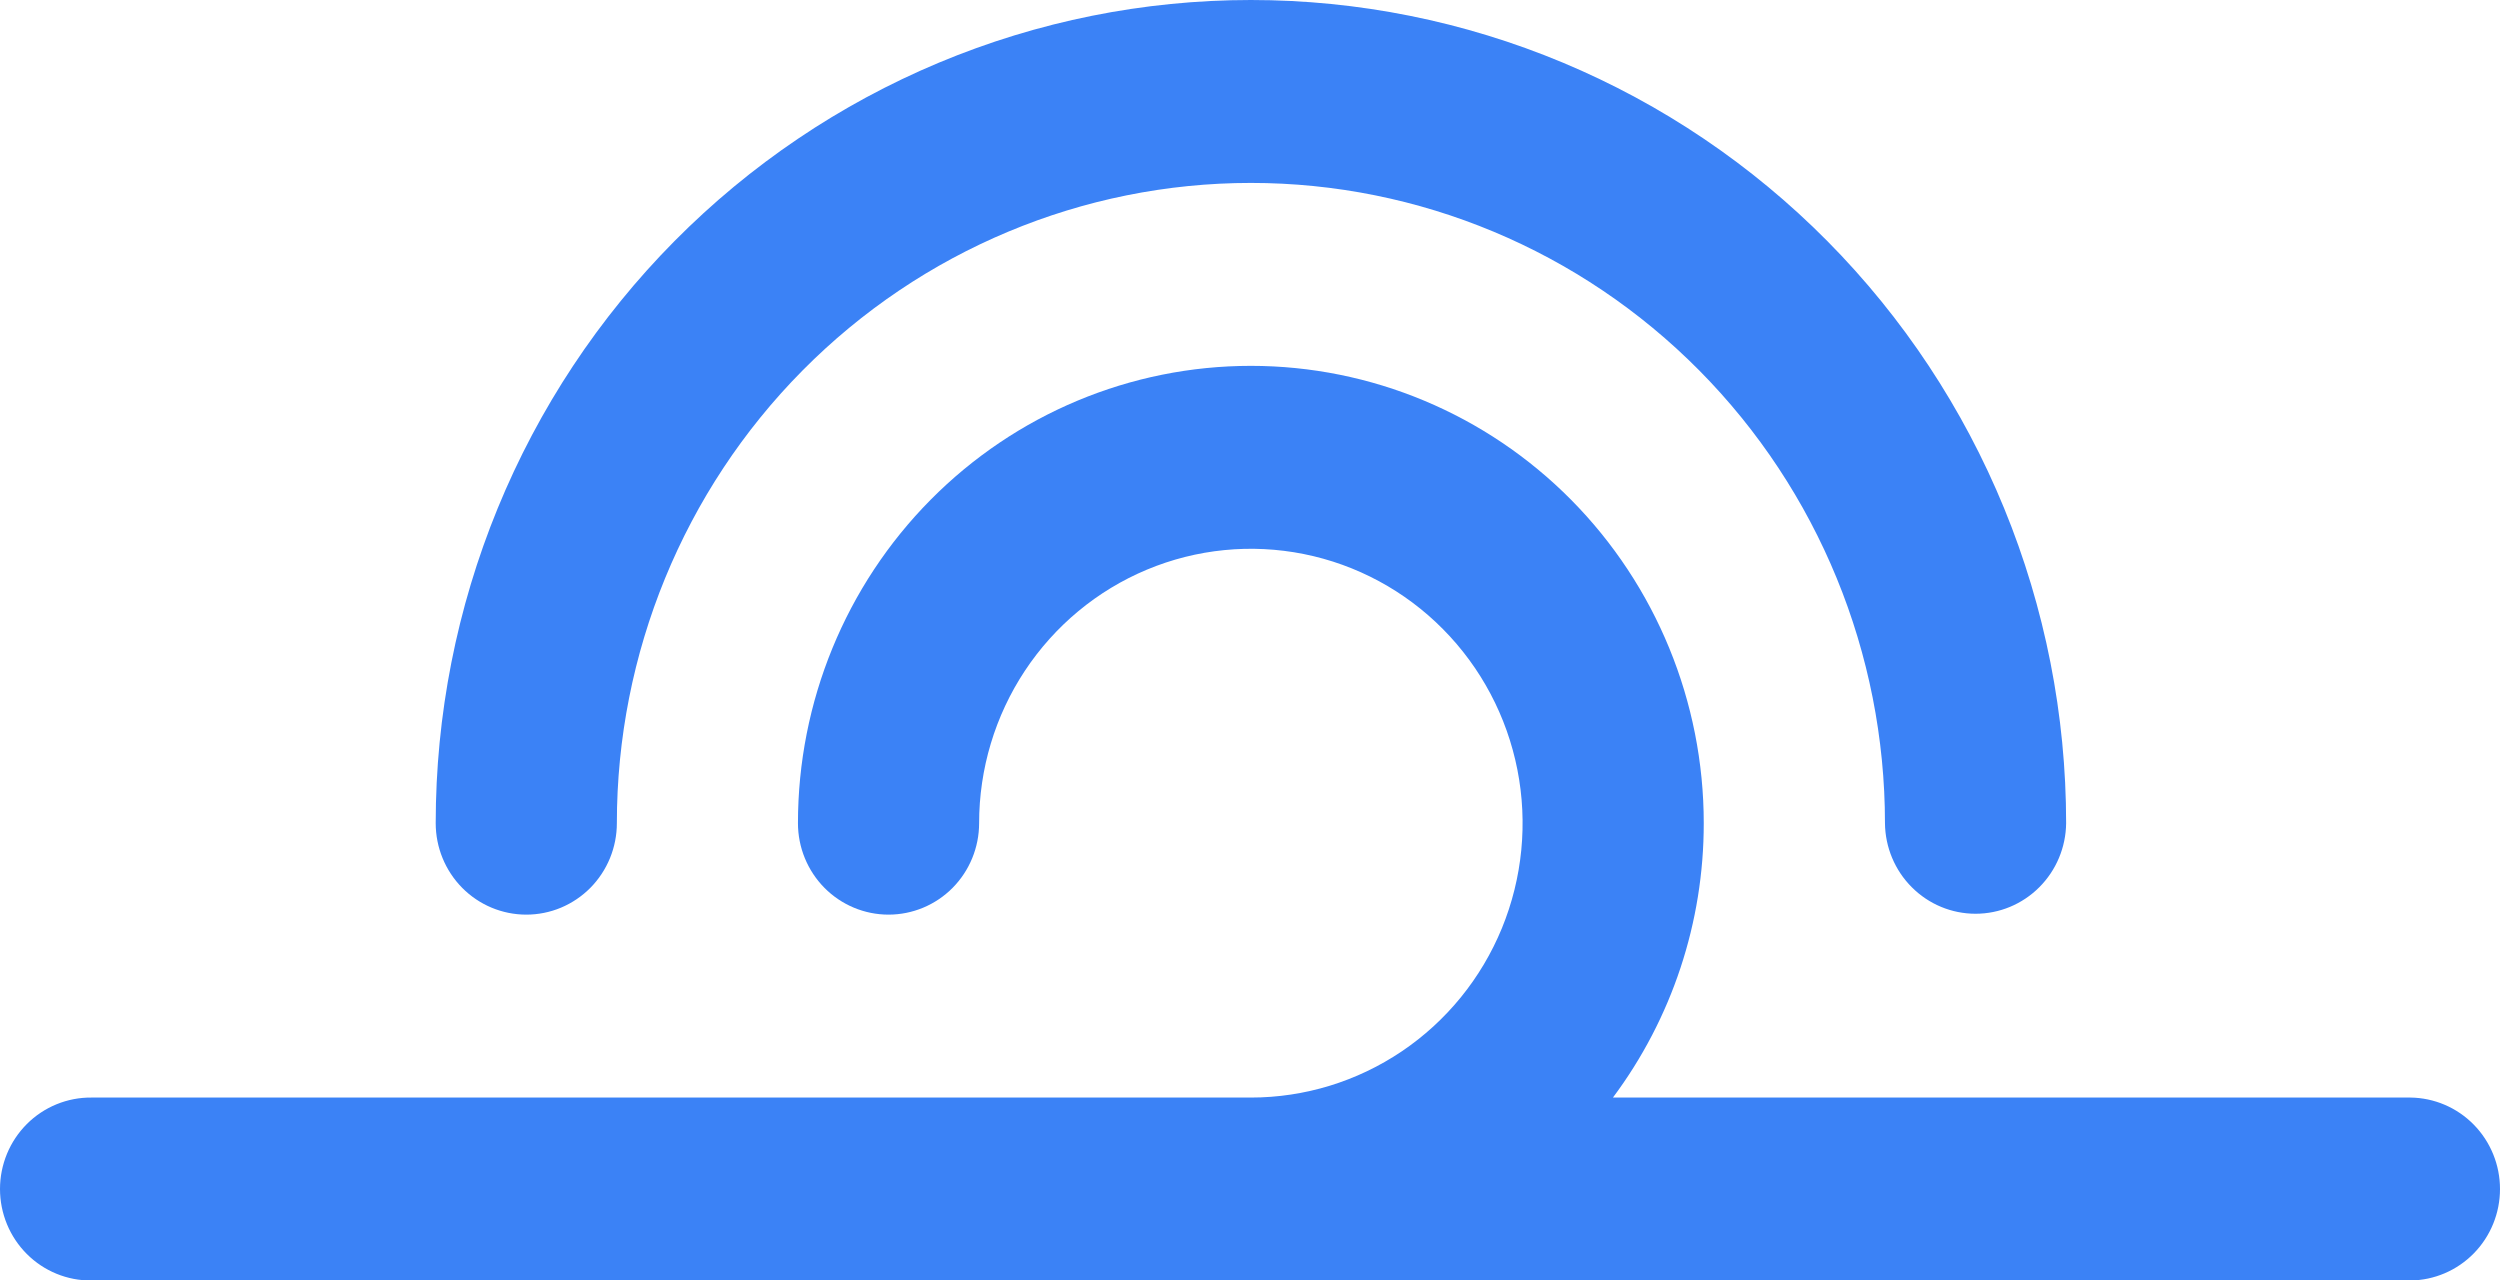 <svg width="82" height="42" viewBox="0 0 82 42" fill="none" xmlns="http://www.w3.org/2000/svg">
<path d="M17.262 30C17.652 30 18.038 29.923 18.399 29.772C18.759 29.621 19.087 29.4 19.363 29.122C19.639 28.843 19.857 28.512 20.007 28.148C20.156 27.784 20.233 27.394 20.233 27C20.233 21.431 22.424 16.089 26.324 12.151C30.224 8.213 35.514 6 41.03 6C46.546 6 51.836 8.213 55.736 12.151C59.636 16.089 61.827 21.431 61.827 27C61.835 27.791 62.151 28.546 62.708 29.102C63.264 29.659 64.015 29.971 64.798 29.971C65.581 29.971 66.332 29.659 66.888 29.102C67.445 28.546 67.761 27.791 67.769 27C67.769 23.455 67.077 19.944 65.734 16.668C64.39 13.392 62.42 10.415 59.937 7.908C57.454 5.401 54.507 3.412 51.263 2.055C48.018 0.698 44.541 0 41.03 0C37.518 0 34.042 0.698 30.797 2.055C27.553 3.412 24.606 5.401 22.123 7.908C19.64 10.415 17.67 13.392 16.326 16.668C14.983 19.944 14.291 23.455 14.291 27C14.291 27.796 14.604 28.559 15.161 29.122C15.718 29.684 16.474 30 17.262 30Z" fill="#3B82F6"/>
<path d="M79.059 36H52.904C54.84 33.407 55.886 30.248 55.883 27C55.883 23.022 54.318 19.207 51.532 16.393C48.746 13.58 44.968 12 41.028 12C37.088 12 33.31 13.58 30.524 16.393C27.738 19.207 26.173 23.022 26.173 27C26.173 27.796 26.486 28.559 27.043 29.122C27.6 29.684 28.356 30 29.144 30C29.932 30 30.688 29.684 31.245 29.122C31.802 28.559 32.115 27.796 32.115 27C32.115 25.22 32.638 23.48 33.617 22C34.597 20.52 35.989 19.366 37.617 18.685C39.246 18.004 41.038 17.826 42.767 18.173C44.496 18.52 46.084 19.377 47.33 20.636C48.577 21.895 49.426 23.498 49.77 25.244C50.114 26.99 49.937 28.799 49.263 30.444C48.588 32.089 47.446 33.494 45.98 34.483C44.514 35.472 42.791 36 41.028 36H3.001C2.608 35.996 2.219 36.071 1.855 36.22C1.491 36.369 1.16 36.589 0.881 36.868C0.602 37.147 0.38 37.479 0.229 37.845C0.078 38.211 0 38.604 0 39C0 39.396 0.078 39.789 0.229 40.155C0.38 40.521 0.602 40.853 0.881 41.132C1.16 41.411 1.491 41.631 1.855 41.78C2.219 41.929 2.608 42.004 3.001 42H79.059C79.841 41.992 80.589 41.673 81.14 41.111C81.691 40.549 82 39.791 82 39C82 38.209 81.691 37.451 81.14 36.889C80.589 36.327 79.841 36.008 79.059 36Z" fill="#3B82F6"/>
</svg>

